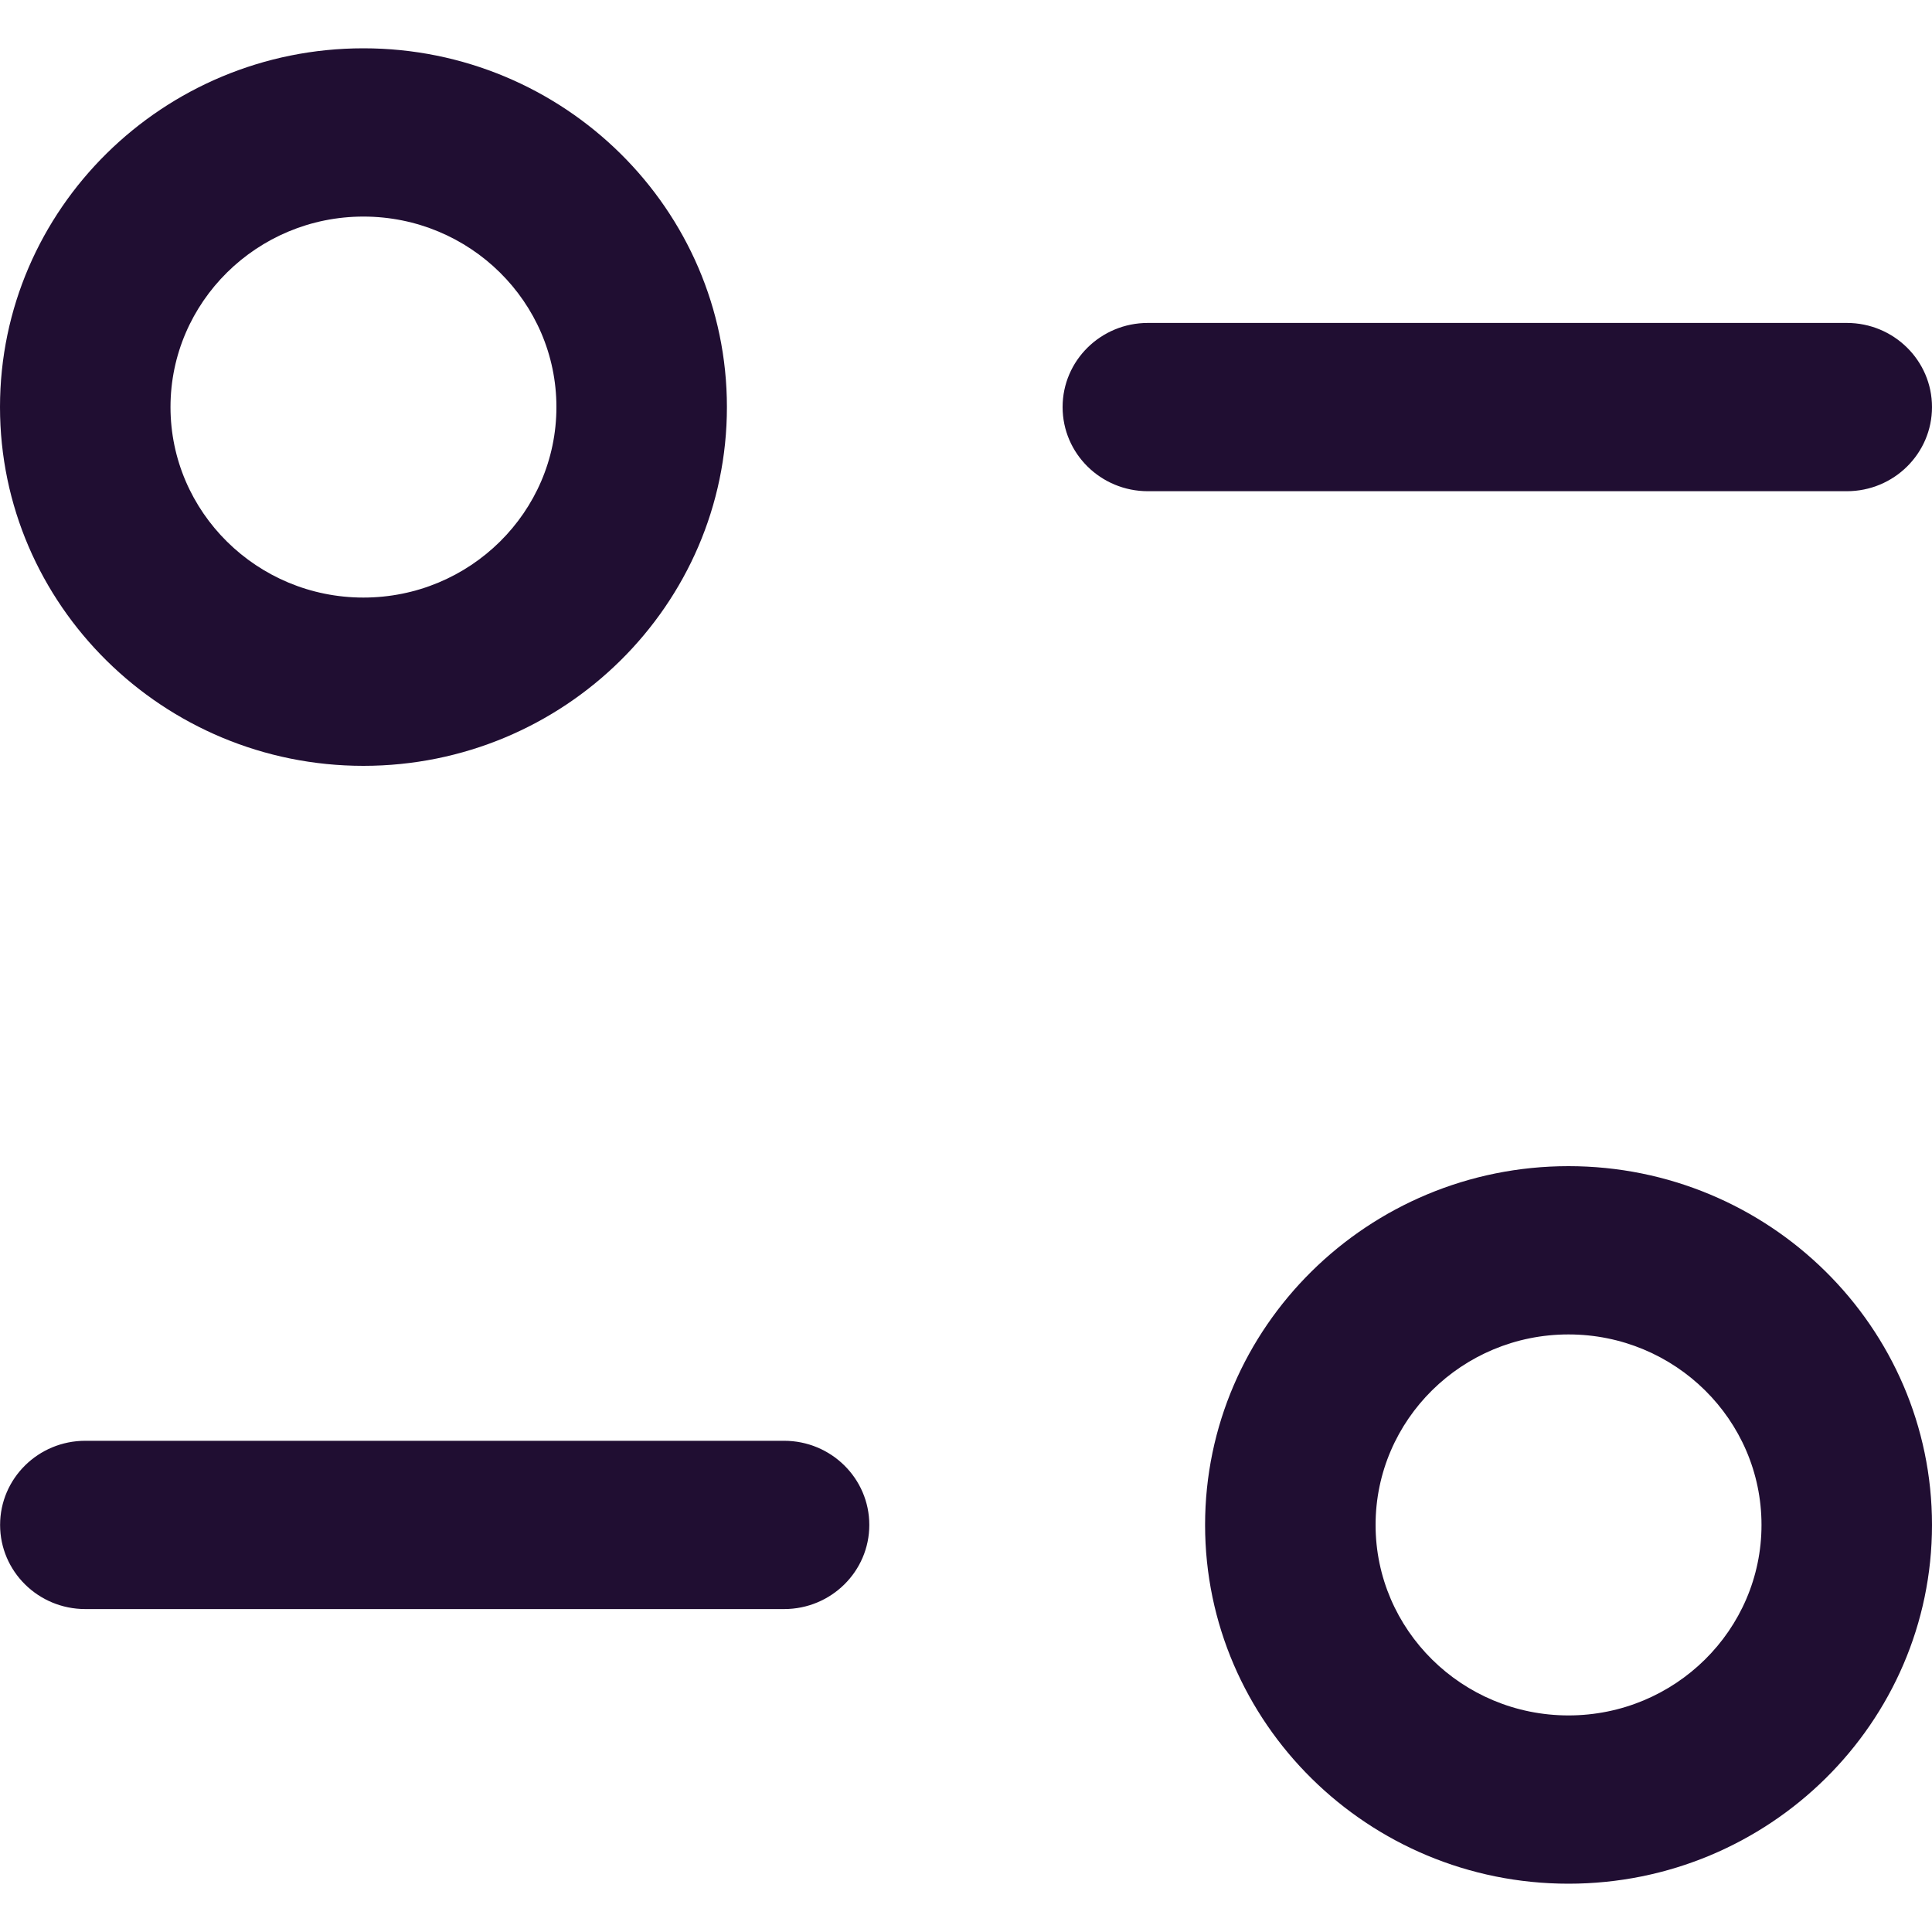 <svg width="20" height="20" viewBox="0 0 20 20" fill="none" xmlns="http://www.w3.org/2000/svg">
<path fill-rule="evenodd" clip-rule="evenodd" d="M5.76 4.214C5.76 3.127 4.865 2.242 3.762 2.242C2.661 2.242 1.765 3.127 1.765 4.214C1.765 5.301 2.661 6.186 3.762 6.186C4.865 6.186 5.76 5.301 5.76 4.214ZM7.525 4.214C7.525 6.261 5.838 7.928 3.762 7.928C1.688 7.928 0 6.261 0 4.214C0 2.166 1.688 0.5 3.762 0.5C5.838 0.5 7.525 2.166 7.525 4.214ZM20 4.214C20 3.733 19.605 3.343 19.118 3.343H11.883C11.395 3.343 11 3.733 11 4.214C11 4.695 11.395 5.085 11.883 5.085H19.118C19.605 5.085 20 4.695 20 4.214ZM14.24 15.786C14.24 16.873 15.135 17.758 16.237 17.758C17.34 17.758 18.235 16.873 18.235 15.786C18.235 14.698 17.34 13.814 16.237 13.814C15.135 13.814 14.24 14.698 14.24 15.786ZM12.475 15.786C12.475 13.738 14.162 12.072 16.237 12.072C18.313 12.072 20 13.738 20 15.786C20 17.834 18.313 19.5 16.237 19.5C14.162 19.5 12.475 17.834 12.475 15.786ZM0.883 14.915H8.117C8.604 14.915 8.999 15.305 8.999 15.786C8.999 16.267 8.604 16.657 8.117 16.657H0.883C0.396 16.657 0.001 16.267 0.001 15.786C0.001 15.305 0.396 14.915 0.883 14.915Z" fill="#200E32"/>
</svg>
